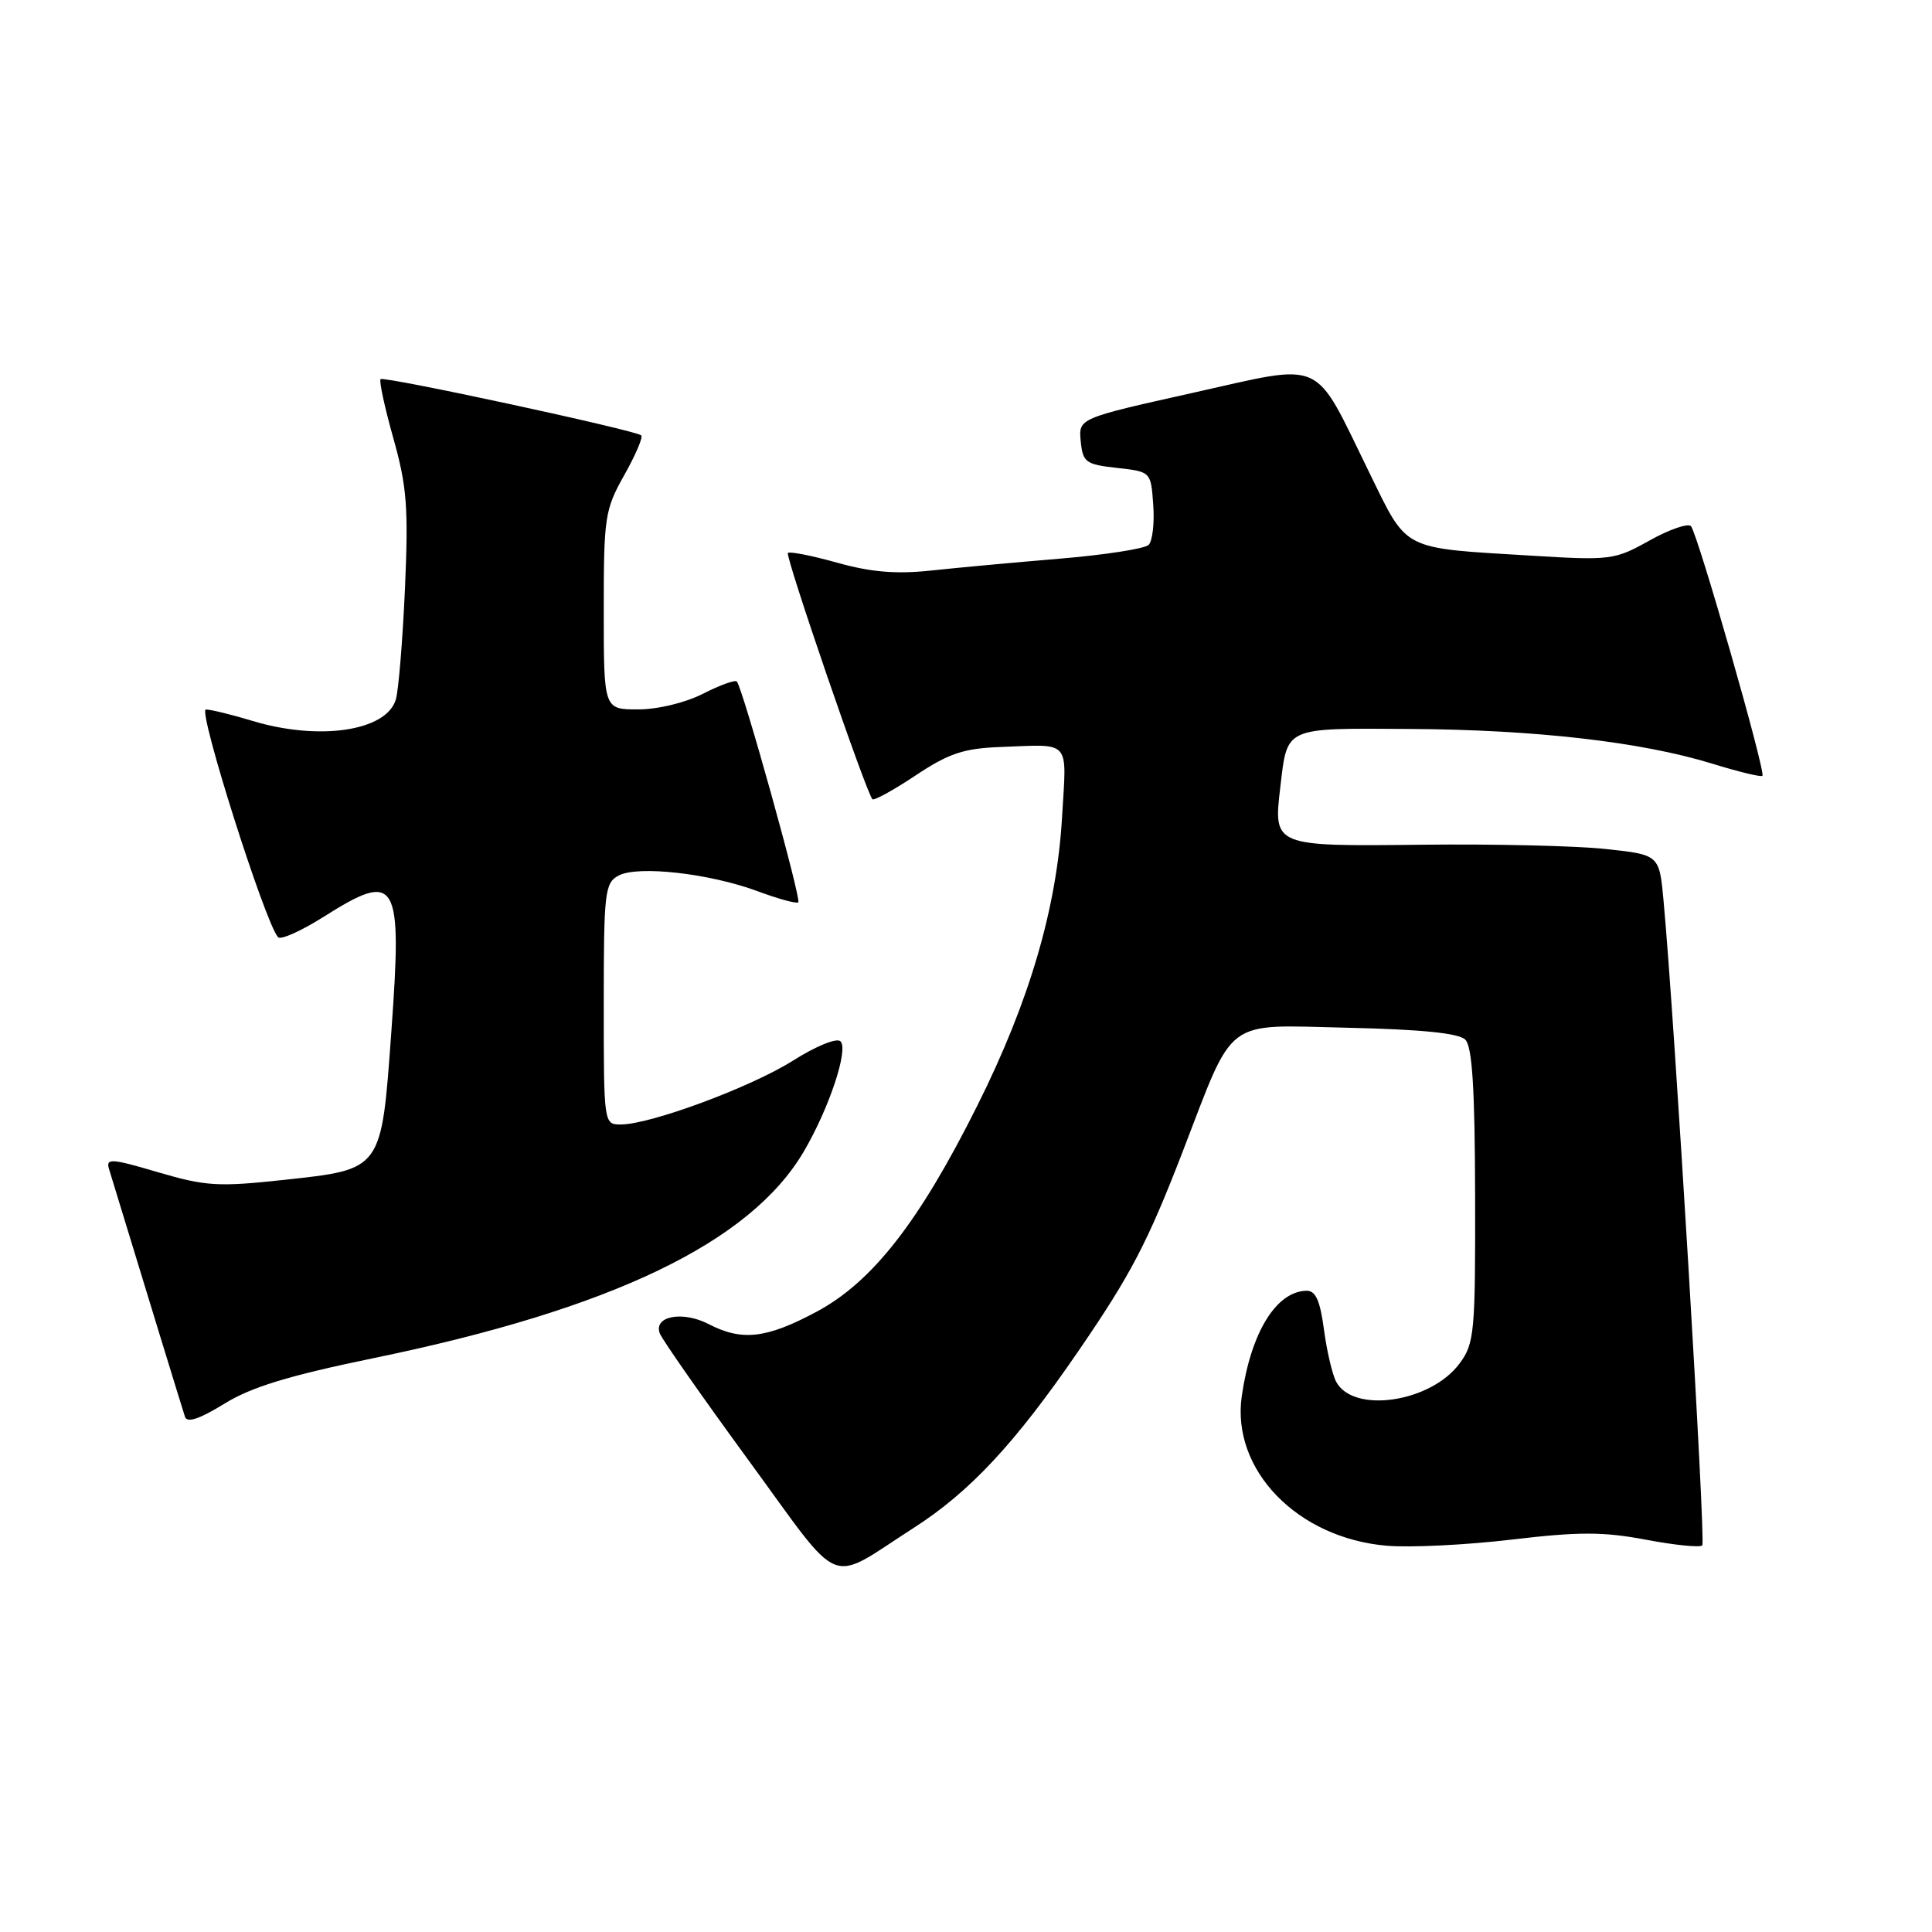 <?xml version="1.0" encoding="UTF-8" standalone="no"?>
<!DOCTYPE svg PUBLIC "-//W3C//DTD SVG 1.1//EN" "http://www.w3.org/Graphics/SVG/1.1/DTD/svg11.dtd" >
<svg xmlns="http://www.w3.org/2000/svg" xmlns:xlink="http://www.w3.org/1999/xlink" version="1.1" viewBox="0 0 256 256">
 <g >
 <path fill="currentColor"
d=" M 121.06 202.46 C 128.52 197.68 134.52 191.24 142.91 179.00 C 149.85 168.88 152.05 164.66 156.71 152.60 C 163.66 134.57 162.02 135.81 178.51 136.18 C 188.38 136.40 193.30 136.90 194.16 137.76 C 195.08 138.68 195.43 144.22 195.46 158.43 C 195.50 176.60 195.37 178.02 193.40 180.67 C 189.58 185.83 179.33 187.35 177.05 183.09 C 176.54 182.13 175.81 179.02 175.43 176.17 C 174.92 172.33 174.33 171.01 173.12 171.03 C 169.10 171.11 165.75 176.56 164.54 185.00 C 163.14 194.78 171.93 203.83 183.79 204.82 C 186.93 205.08 194.38 204.71 200.34 204.00 C 209.23 202.95 212.44 202.95 218.10 204.02 C 221.90 204.74 225.26 205.08 225.56 204.77 C 226.04 204.29 221.90 135.21 220.43 119.37 C 219.87 113.25 219.87 113.25 212.68 112.49 C 208.73 112.07 197.82 111.82 188.42 111.93 C 168.71 112.15 168.72 112.16 169.65 104.28 C 170.60 96.25 170.07 96.49 186.72 96.59 C 203.39 96.68 217.48 98.30 226.85 101.18 C 230.34 102.26 233.35 102.99 233.53 102.80 C 234.00 102.33 224.94 70.68 224.06 69.72 C 223.67 69.30 221.20 70.15 218.57 71.62 C 213.95 74.20 213.43 74.27 202.95 73.63 C 185.53 72.57 186.59 73.12 181.44 62.62 C 173.91 47.26 175.79 48.10 158.07 52.05 C 142.91 55.43 142.91 55.43 143.20 58.46 C 143.48 61.26 143.85 61.54 148.00 62.00 C 152.50 62.50 152.50 62.50 152.81 66.89 C 152.99 69.30 152.71 71.69 152.20 72.20 C 151.69 72.71 146.38 73.53 140.39 74.03 C 134.40 74.53 126.70 75.24 123.27 75.61 C 118.73 76.09 115.38 75.81 110.93 74.56 C 107.57 73.62 104.63 73.04 104.40 73.27 C 104.01 73.66 114.76 105.01 115.60 105.90 C 115.80 106.12 118.38 104.71 121.32 102.75 C 125.74 99.81 127.68 99.17 132.58 98.98 C 142.02 98.63 141.34 97.86 140.73 108.25 C 140.03 120.34 136.40 132.70 129.50 146.50 C 121.80 161.92 115.58 169.88 108.15 173.84 C 101.53 177.37 98.31 177.73 93.90 175.45 C 90.43 173.65 86.55 174.40 87.43 176.69 C 87.75 177.52 93.05 185.10 99.21 193.53 C 111.88 210.86 109.48 209.88 121.06 202.46 Z  M 49.50 179.96 C 81.07 173.46 99.45 164.63 106.52 152.56 C 109.87 146.84 112.46 139.06 111.37 137.98 C 110.88 137.49 108.14 138.60 105.09 140.53 C 99.50 144.06 86.18 149.00 82.25 149.00 C 80.01 149.00 80.00 148.92 80.00 133.04 C 80.00 118.20 80.14 117.00 81.96 116.02 C 84.51 114.65 94.06 115.73 100.44 118.11 C 103.16 119.12 105.56 119.77 105.78 119.56 C 106.20 119.13 98.38 91.05 97.63 90.30 C 97.39 90.06 95.37 90.79 93.14 91.93 C 90.80 93.12 87.16 94.00 84.54 94.00 C 80.00 94.00 80.00 94.00 80.00 80.90 C 80.00 68.49 80.14 67.54 82.72 62.95 C 84.22 60.29 85.23 57.92 84.97 57.69 C 84.19 57.00 50.86 49.81 50.43 50.24 C 50.21 50.46 50.97 53.98 52.12 58.07 C 53.92 64.46 54.13 67.25 53.66 78.00 C 53.35 84.88 52.81 91.48 52.45 92.69 C 51.20 96.88 42.28 98.20 33.41 95.51 C 30.71 94.69 27.95 94.02 27.28 94.01 C 26.16 94.00 35.16 122.40 36.85 124.19 C 37.21 124.57 39.95 123.34 42.95 121.44 C 52.63 115.33 53.32 116.50 51.86 136.63 C 50.52 155.19 50.71 154.92 37.54 156.35 C 28.92 157.28 27.25 157.18 20.95 155.33 C 14.76 153.50 14.01 153.45 14.44 154.88 C 18.95 169.67 24.19 186.77 24.51 187.73 C 24.79 188.58 26.43 188.03 29.71 186.01 C 33.30 183.79 38.25 182.28 49.50 179.96 Z "/>
</g>
</svg>